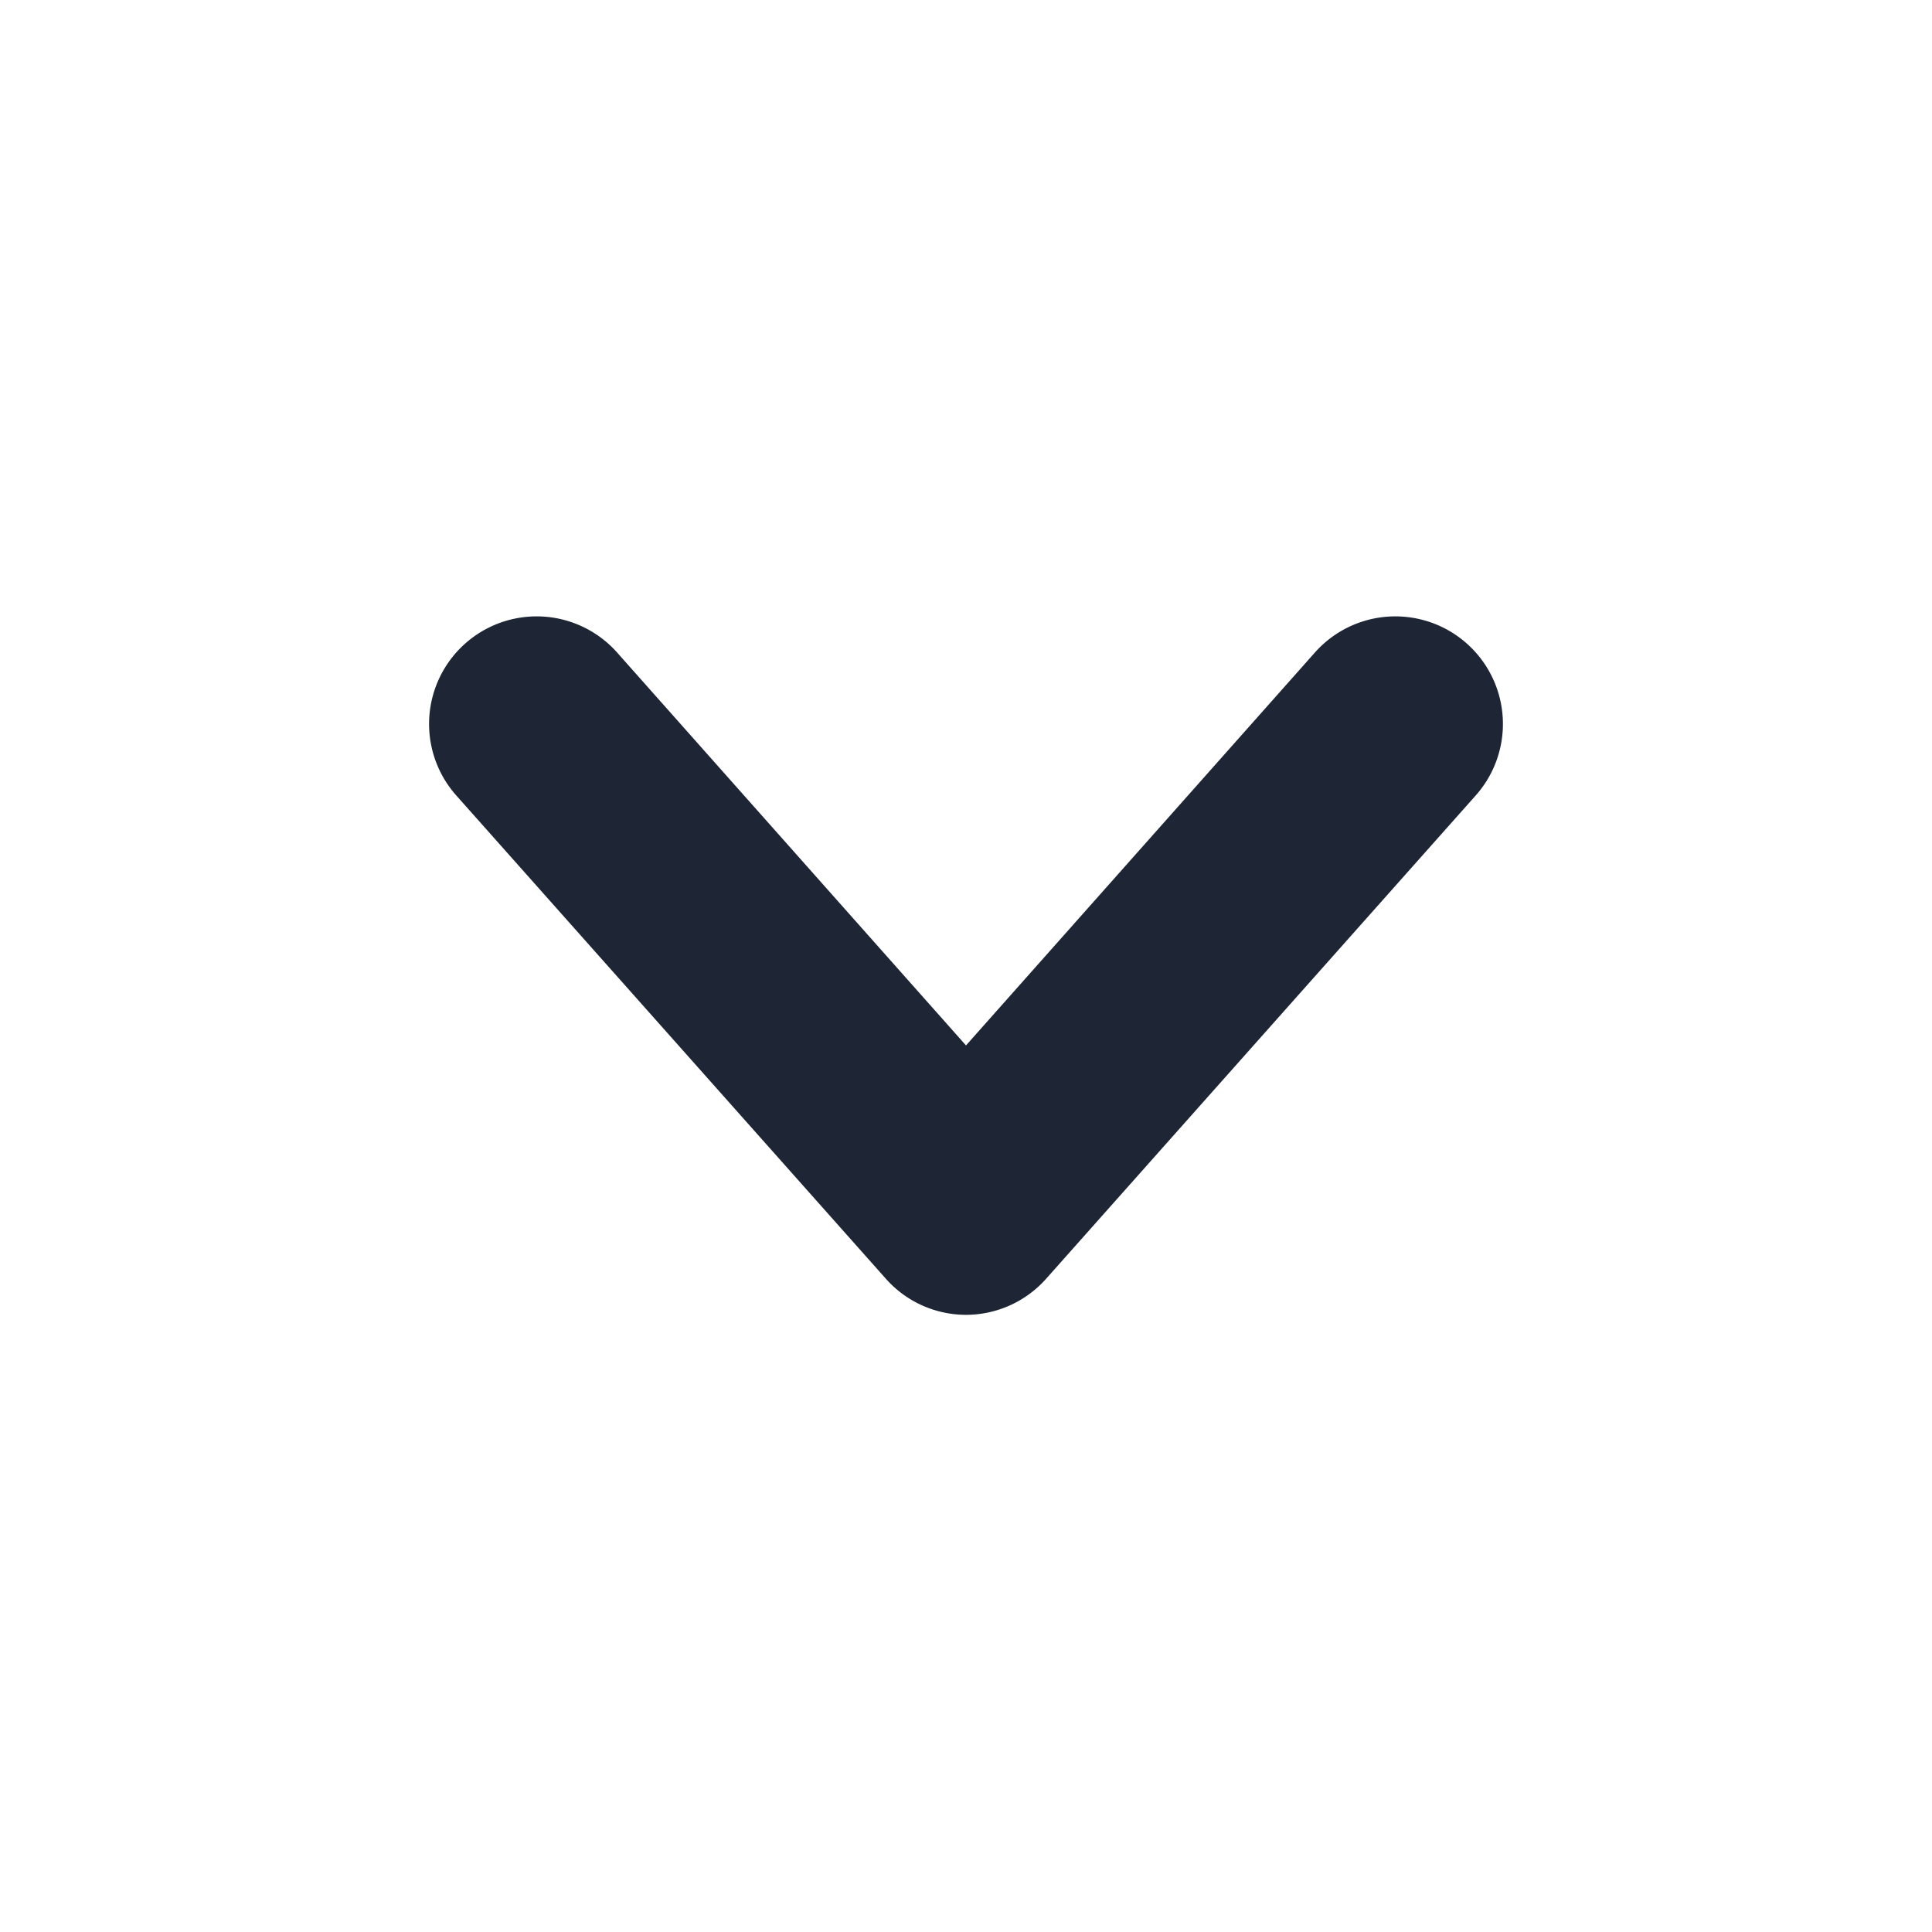 <svg xmlns="http://www.w3.org/2000/svg" viewBox="0 0 18 18"><defs><style>.cls-1{fill:#fff;}.cls-2{fill:#1e2535;}</style></defs><title>angle-down</title><g id="BG"><rect class="cls-1" width="18" height="18"/></g><g id="Icons"><path class="cls-2" d="M9,12.25a1,1,0,0,1-.75-.34l-4-4.5a1,1,0,0,1,1.5-1.33L9,9.74l3.25-3.66a1,1,0,0,1,1.5,1.33l-4,4.5A1,1,0,0,1,9,12.25Z"/></g></svg>
